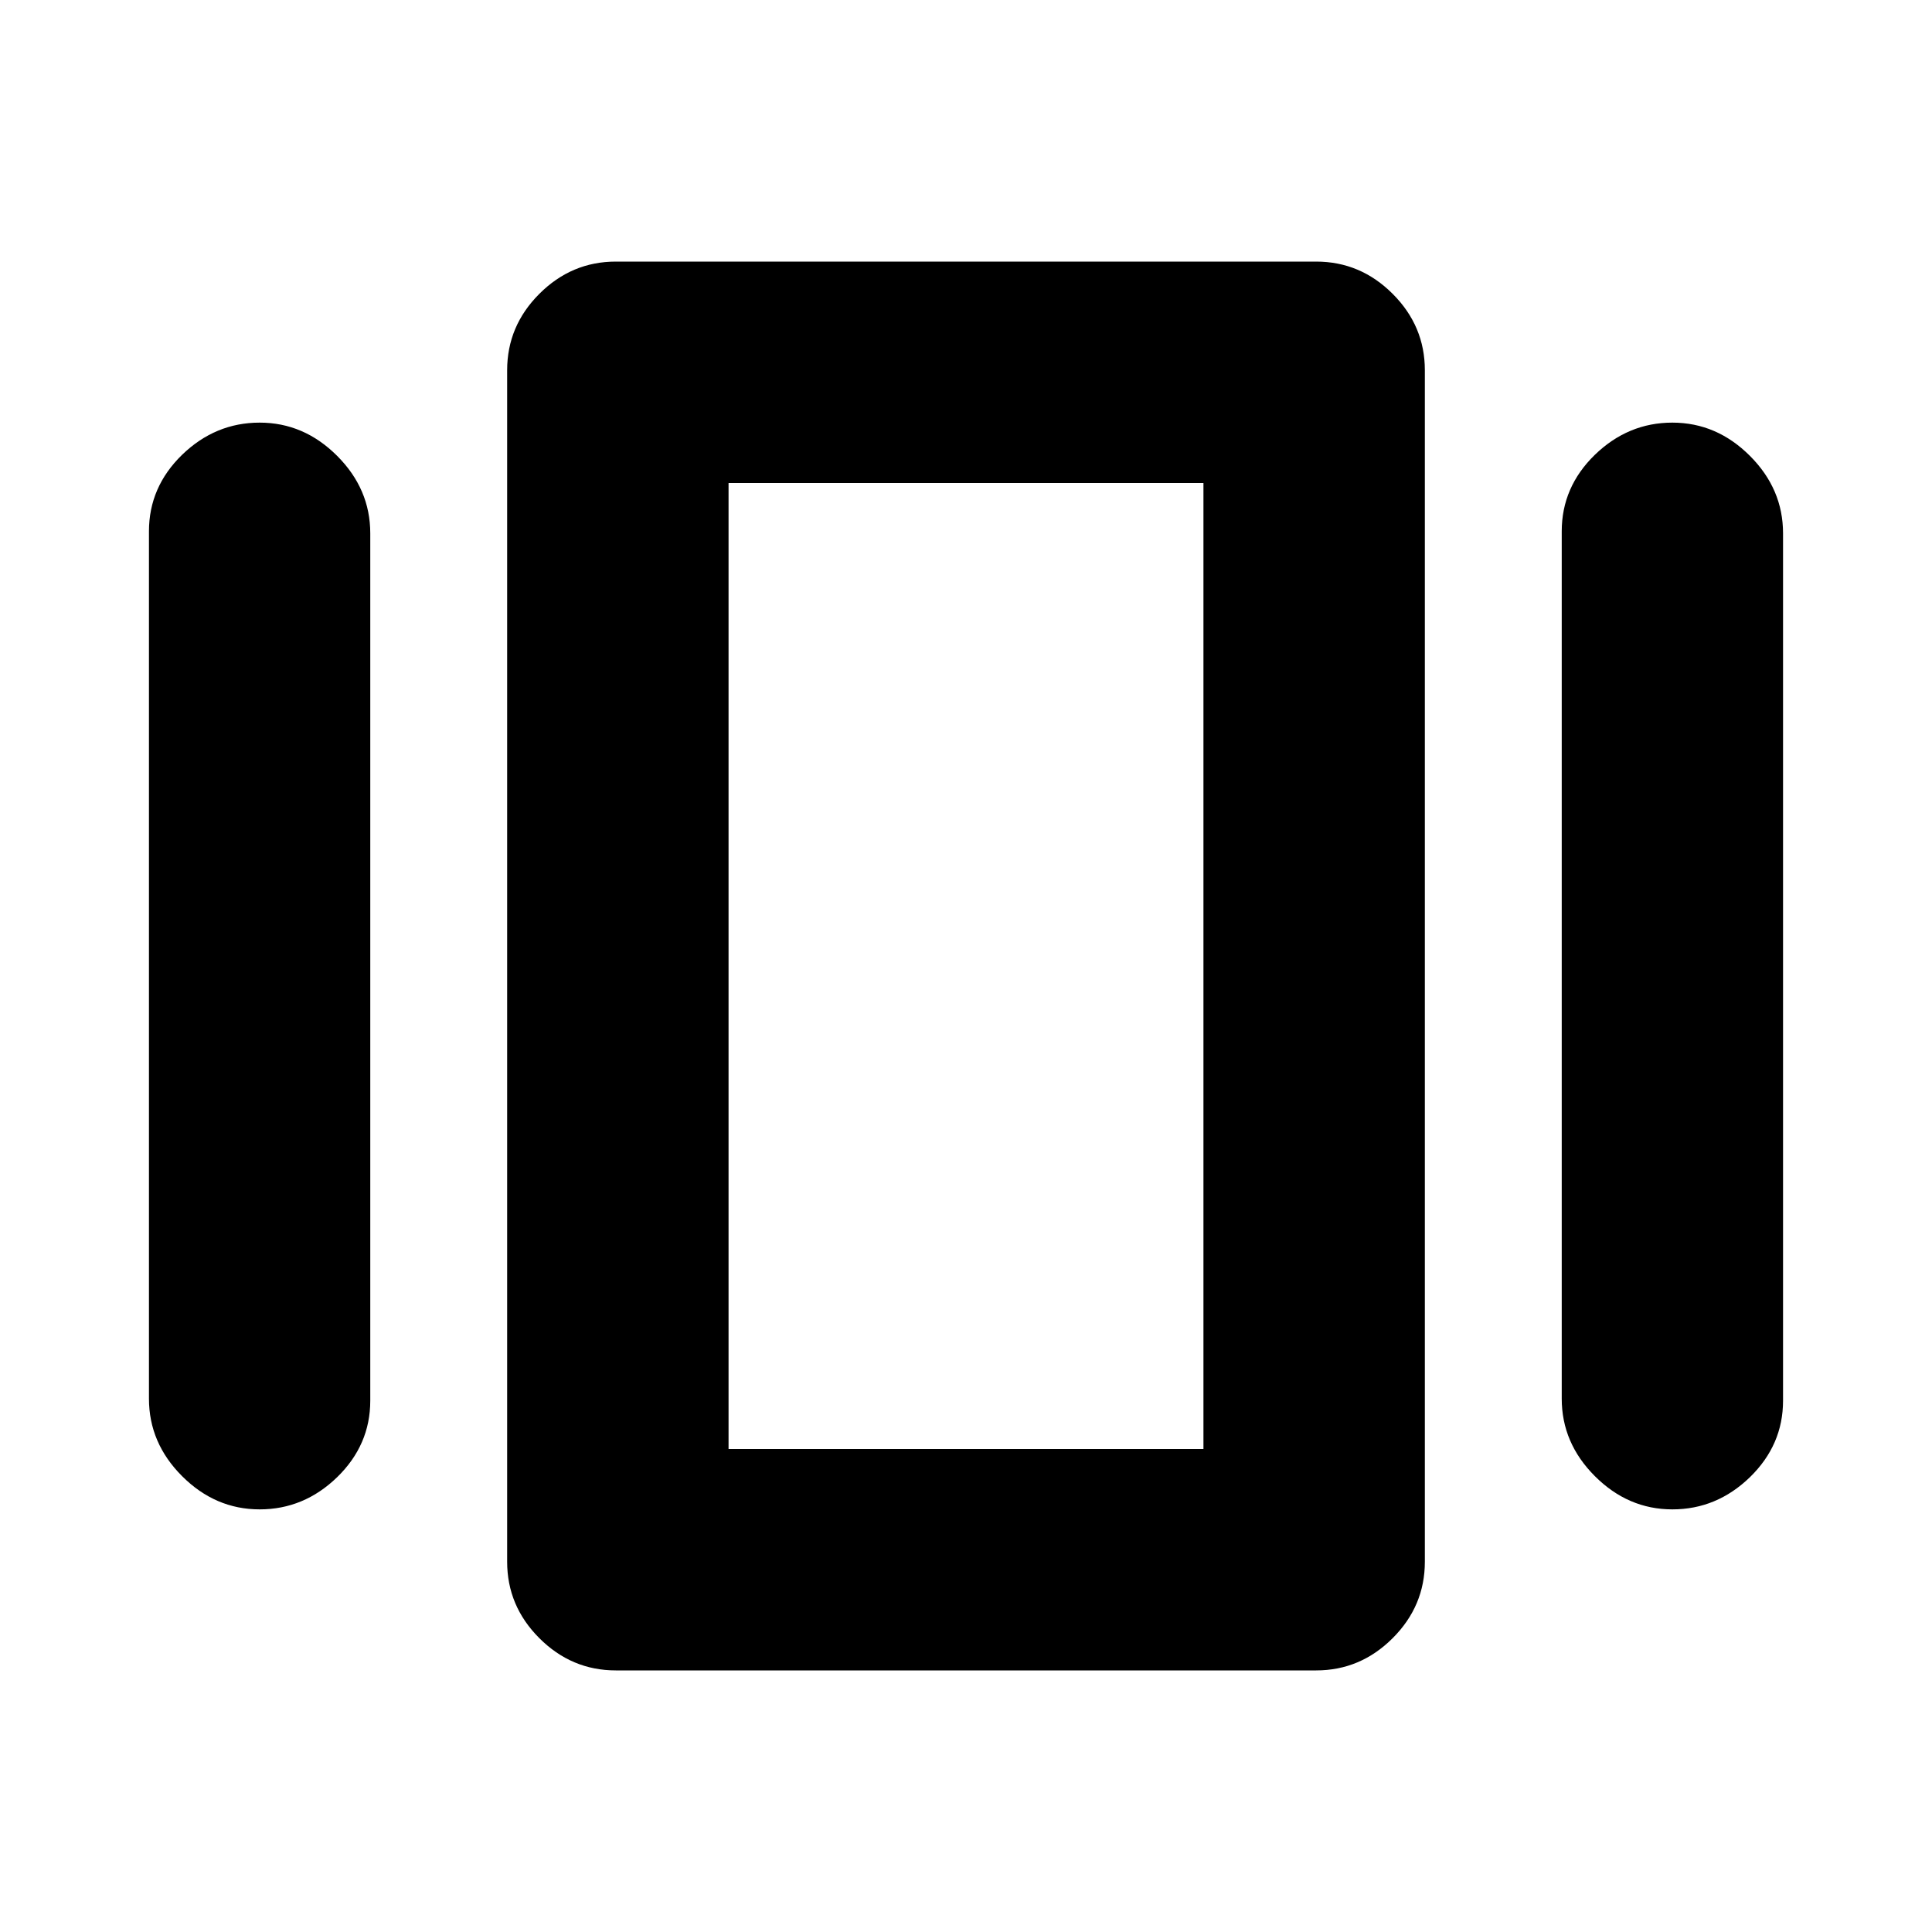 <svg xmlns="http://www.w3.org/2000/svg" height="20" width="20"><path d="M6.375 17.292Q5.917 17.292 5.583 16.958Q5.25 16.625 5.25 16.167V3.833Q5.25 3.375 5.583 3.042Q5.917 2.708 6.375 2.708H13.625Q14.083 2.708 14.417 3.042Q14.75 3.375 14.75 3.833V16.167Q14.75 16.625 14.417 16.958Q14.083 17.292 13.625 17.292ZM1.542 14.479V5.5Q1.542 5.042 1.885 4.708Q2.229 4.375 2.688 4.375Q3.146 4.375 3.49 4.719Q3.833 5.062 3.833 5.521V14.5Q3.833 14.958 3.49 15.292Q3.146 15.625 2.688 15.625Q2.229 15.625 1.885 15.281Q1.542 14.938 1.542 14.479ZM16.167 14.479V5.5Q16.167 5.042 16.51 4.708Q16.854 4.375 17.312 4.375Q17.771 4.375 18.115 4.719Q18.458 5.062 18.458 5.521V14.5Q18.458 14.958 18.115 15.292Q17.771 15.625 17.312 15.625Q16.854 15.625 16.51 15.281Q16.167 14.938 16.167 14.479ZM7.542 15H12.458V5H7.542ZM7.542 15V5V15Z"/></svg>